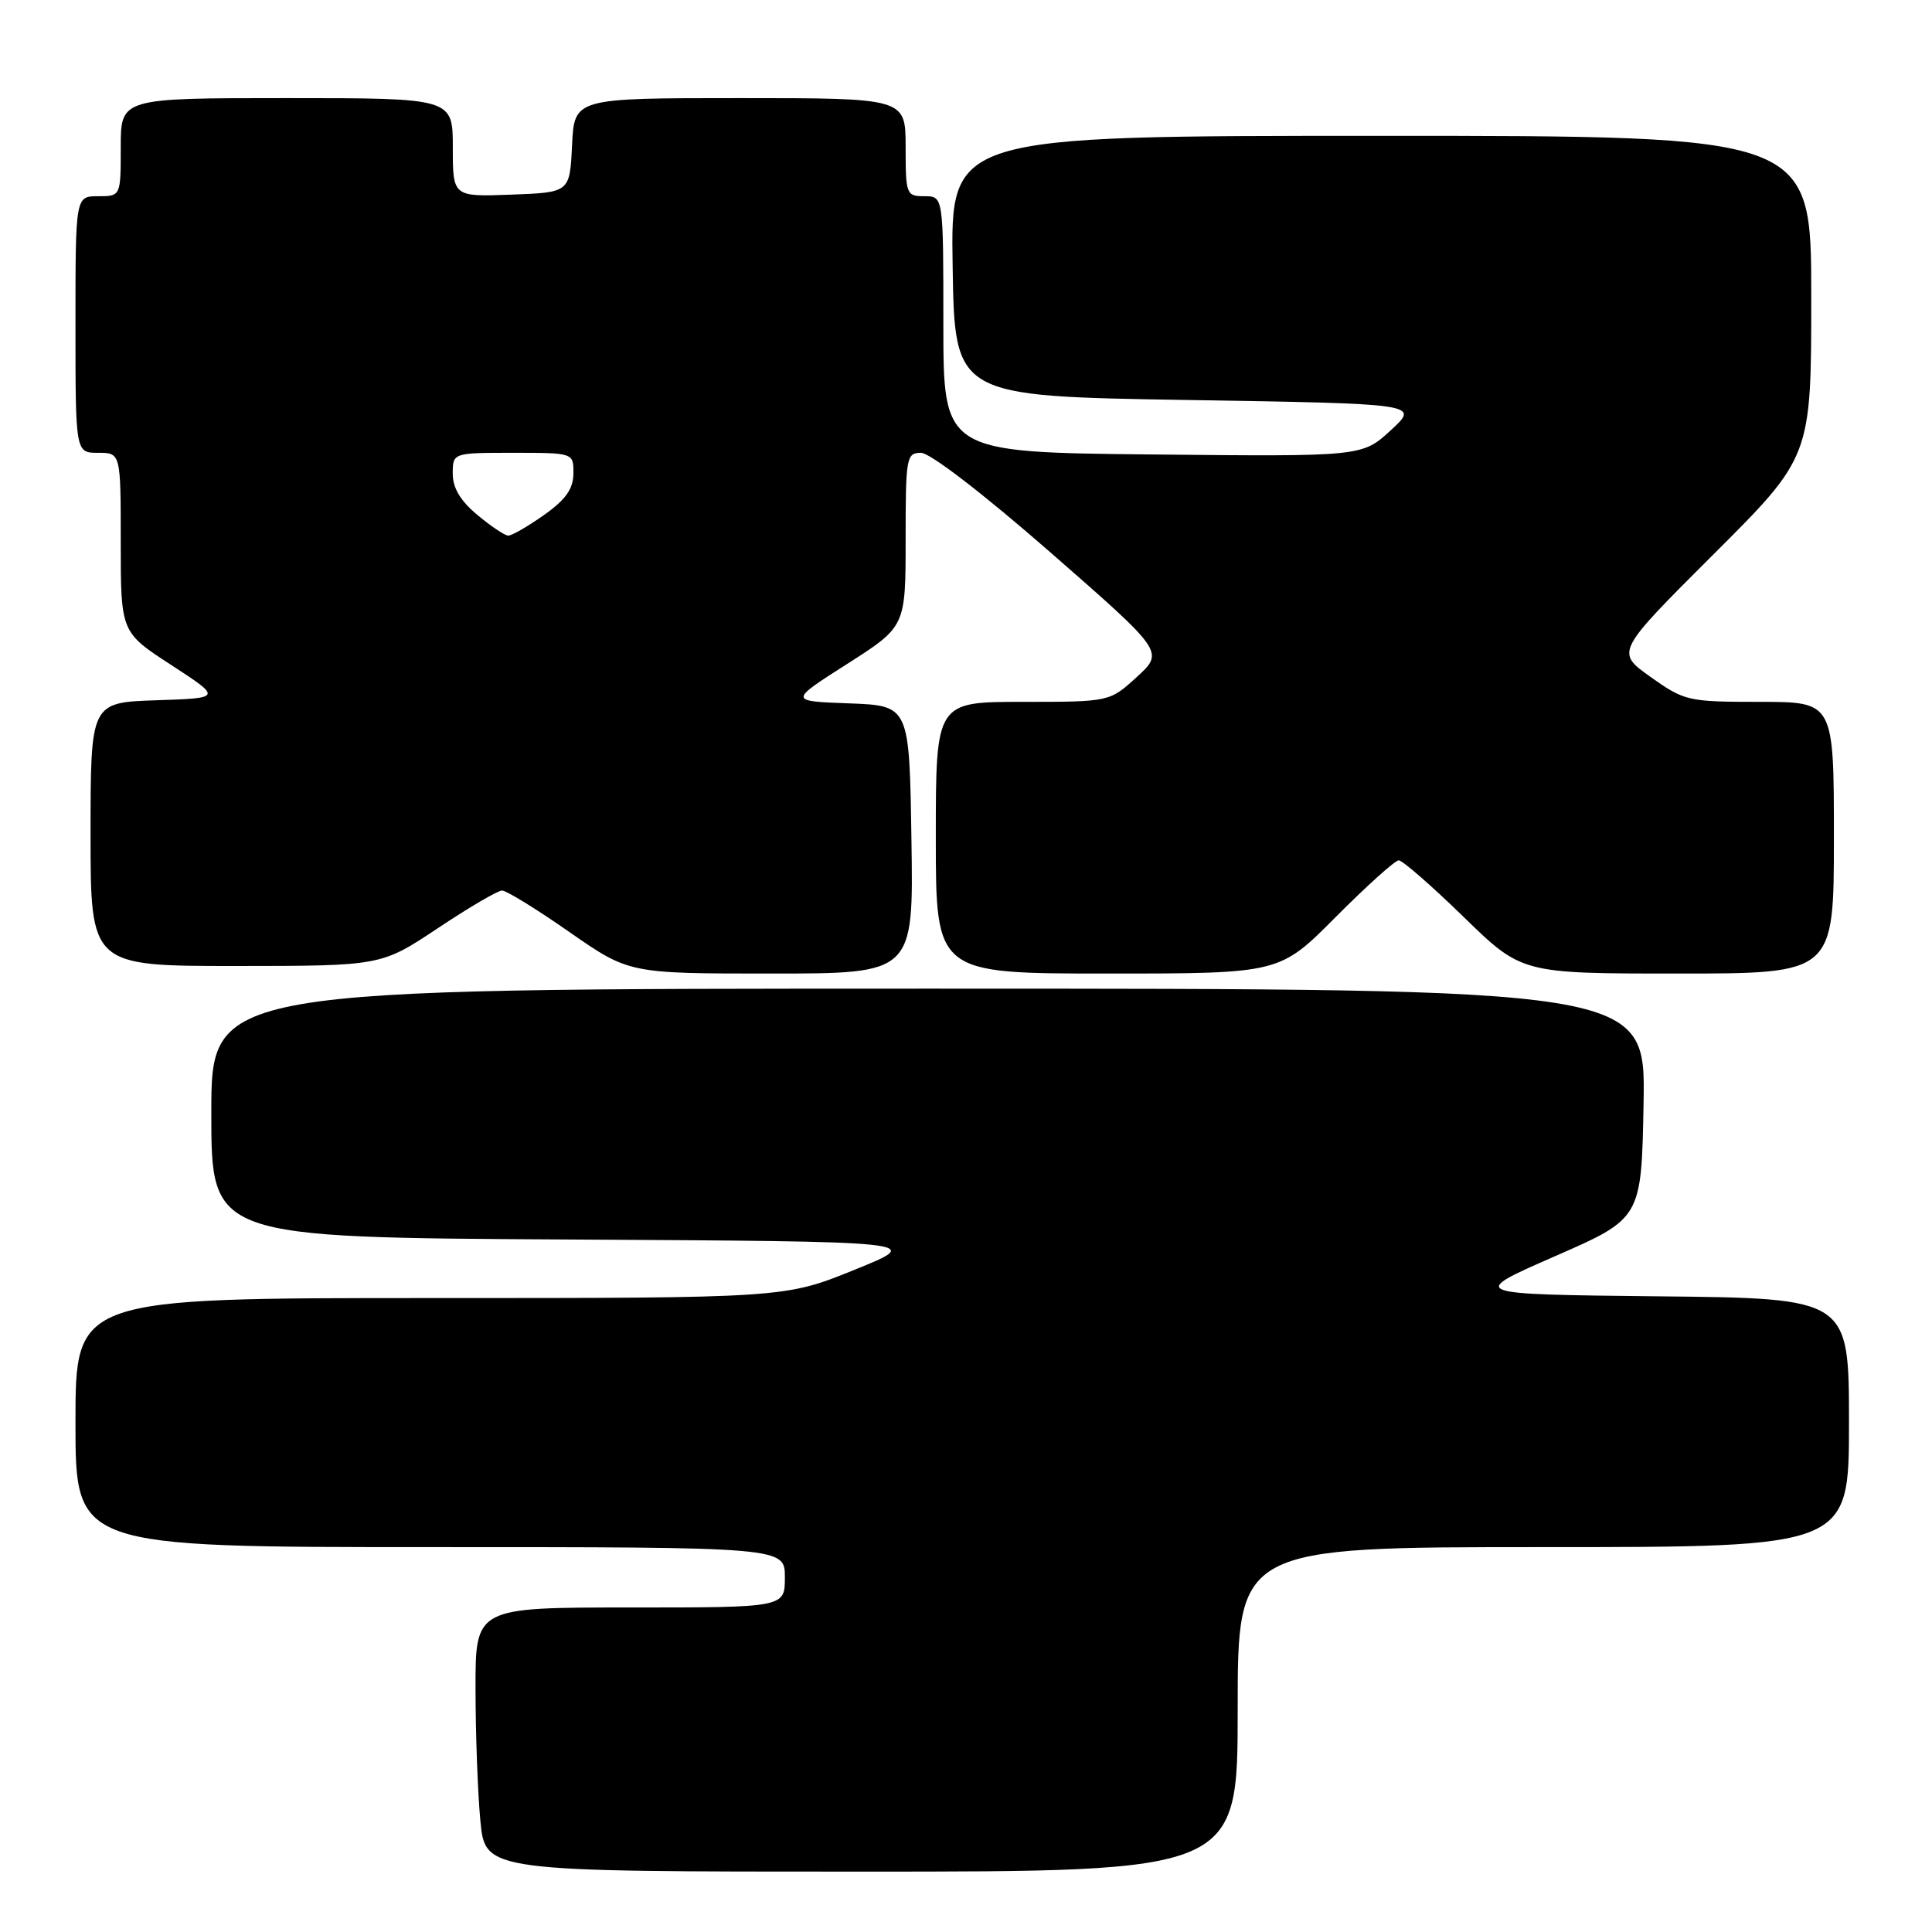 <?xml version="1.0" encoding="UTF-8" standalone="no"?>
<!DOCTYPE svg PUBLIC "-//W3C//DTD SVG 1.1//EN" "http://www.w3.org/Graphics/SVG/1.1/DTD/svg11.dtd" >
<svg xmlns="http://www.w3.org/2000/svg" xmlns:xlink="http://www.w3.org/1999/xlink" version="1.1" viewBox="0 0 256 256">
 <g >
 <path fill="currentColor"
d=" M 164.00 226.50 C 164.00 205.00 164.00 205.00 204.50 205.00 C 245.00 205.00 245.00 205.00 245.00 188.52 C 245.00 172.03 245.00 172.03 219.76 171.77 C 194.53 171.50 194.53 171.50 206.01 166.47 C 217.50 161.45 217.50 161.45 217.78 146.22 C 218.05 131.00 218.05 131.00 123.03 131.00 C 28.00 131.00 28.00 131.00 28.00 147.49 C 28.00 163.98 28.00 163.98 75.25 164.24 C 122.50 164.50 122.50 164.50 113.24 168.25 C 103.99 172.00 103.99 172.00 56.99 172.00 C 10.00 172.00 10.00 172.00 10.00 188.50 C 10.00 205.00 10.00 205.00 57.00 205.00 C 104.00 205.00 104.00 205.00 104.00 209.00 C 104.00 213.00 104.00 213.00 83.50 213.00 C 63.00 213.00 63.00 213.00 63.01 223.75 C 63.01 229.66 63.30 237.54 63.65 241.25 C 64.29 248.00 64.29 248.00 114.14 248.00 C 164.00 248.00 164.00 248.00 164.00 226.50 Z  M 120.77 111.25 C 120.50 93.50 120.50 93.50 112.51 93.20 C 104.51 92.91 104.51 92.91 112.26 87.97 C 120.00 83.03 120.00 83.03 120.00 71.51 C 120.00 60.58 120.10 60.00 122.04 60.00 C 123.24 60.00 130.37 65.49 139.18 73.19 C 154.26 86.37 154.26 86.37 150.65 89.69 C 147.03 93.00 147.03 93.00 135.51 93.00 C 124.00 93.00 124.00 93.00 124.00 111.00 C 124.00 129.00 124.00 129.00 146.78 129.00 C 169.55 129.00 169.55 129.00 177.00 121.50 C 181.10 117.38 184.85 114.00 185.34 114.00 C 185.83 114.00 189.70 117.37 193.94 121.50 C 201.64 129.00 201.64 129.00 222.32 129.00 C 243.00 129.00 243.00 129.00 243.00 111.00 C 243.00 93.00 243.00 93.00 233.18 93.00 C 223.67 93.00 223.20 92.89 218.71 89.70 C 214.07 86.40 214.07 86.40 227.04 73.46 C 240.00 60.53 240.00 60.53 240.00 39.26 C 240.00 18.00 240.00 18.00 182.98 18.00 C 125.95 18.00 125.95 18.00 126.23 35.25 C 126.50 52.50 126.50 52.50 157.30 53.00 C 188.10 53.50 188.10 53.50 184.30 57.00 C 180.50 60.50 180.50 60.50 152.75 60.22 C 125.00 59.94 125.00 59.94 125.00 42.97 C 125.00 26.00 125.00 26.00 122.50 26.00 C 120.09 26.00 120.00 25.77 120.00 19.50 C 120.00 13.00 120.00 13.00 98.05 13.00 C 76.10 13.00 76.10 13.00 75.80 19.25 C 75.50 25.50 75.50 25.50 67.75 25.79 C 60.00 26.08 60.00 26.08 60.00 19.54 C 60.00 13.00 60.00 13.00 38.00 13.00 C 16.00 13.00 16.00 13.00 16.00 19.50 C 16.00 26.00 16.00 26.00 13.00 26.00 C 10.00 26.00 10.00 26.00 10.00 43.00 C 10.00 60.00 10.00 60.00 13.00 60.00 C 16.00 60.00 16.00 60.00 16.00 71.88 C 16.00 83.77 16.00 83.77 22.71 88.13 C 29.42 92.50 29.42 92.50 20.71 92.79 C 12.00 93.08 12.00 93.08 12.00 110.54 C 12.00 128.00 12.00 128.00 31.25 128.00 C 50.50 127.99 50.50 127.99 58.00 123.00 C 62.12 120.25 65.96 118.00 66.53 118.00 C 67.09 118.00 71.11 120.47 75.45 123.50 C 83.36 129.00 83.36 129.00 102.20 129.00 C 121.05 129.00 121.05 129.00 120.77 111.25 Z  M 63.24 68.22 C 61.00 66.35 59.98 64.64 59.99 62.75 C 60.00 60.00 60.00 60.00 68.00 60.00 C 76.00 60.00 76.00 60.00 75.98 62.75 C 75.96 64.79 74.96 66.21 72.07 68.25 C 69.93 69.76 67.80 70.99 67.34 70.97 C 66.88 70.96 65.03 69.72 63.24 68.22 Z "/>
</g>
</svg>